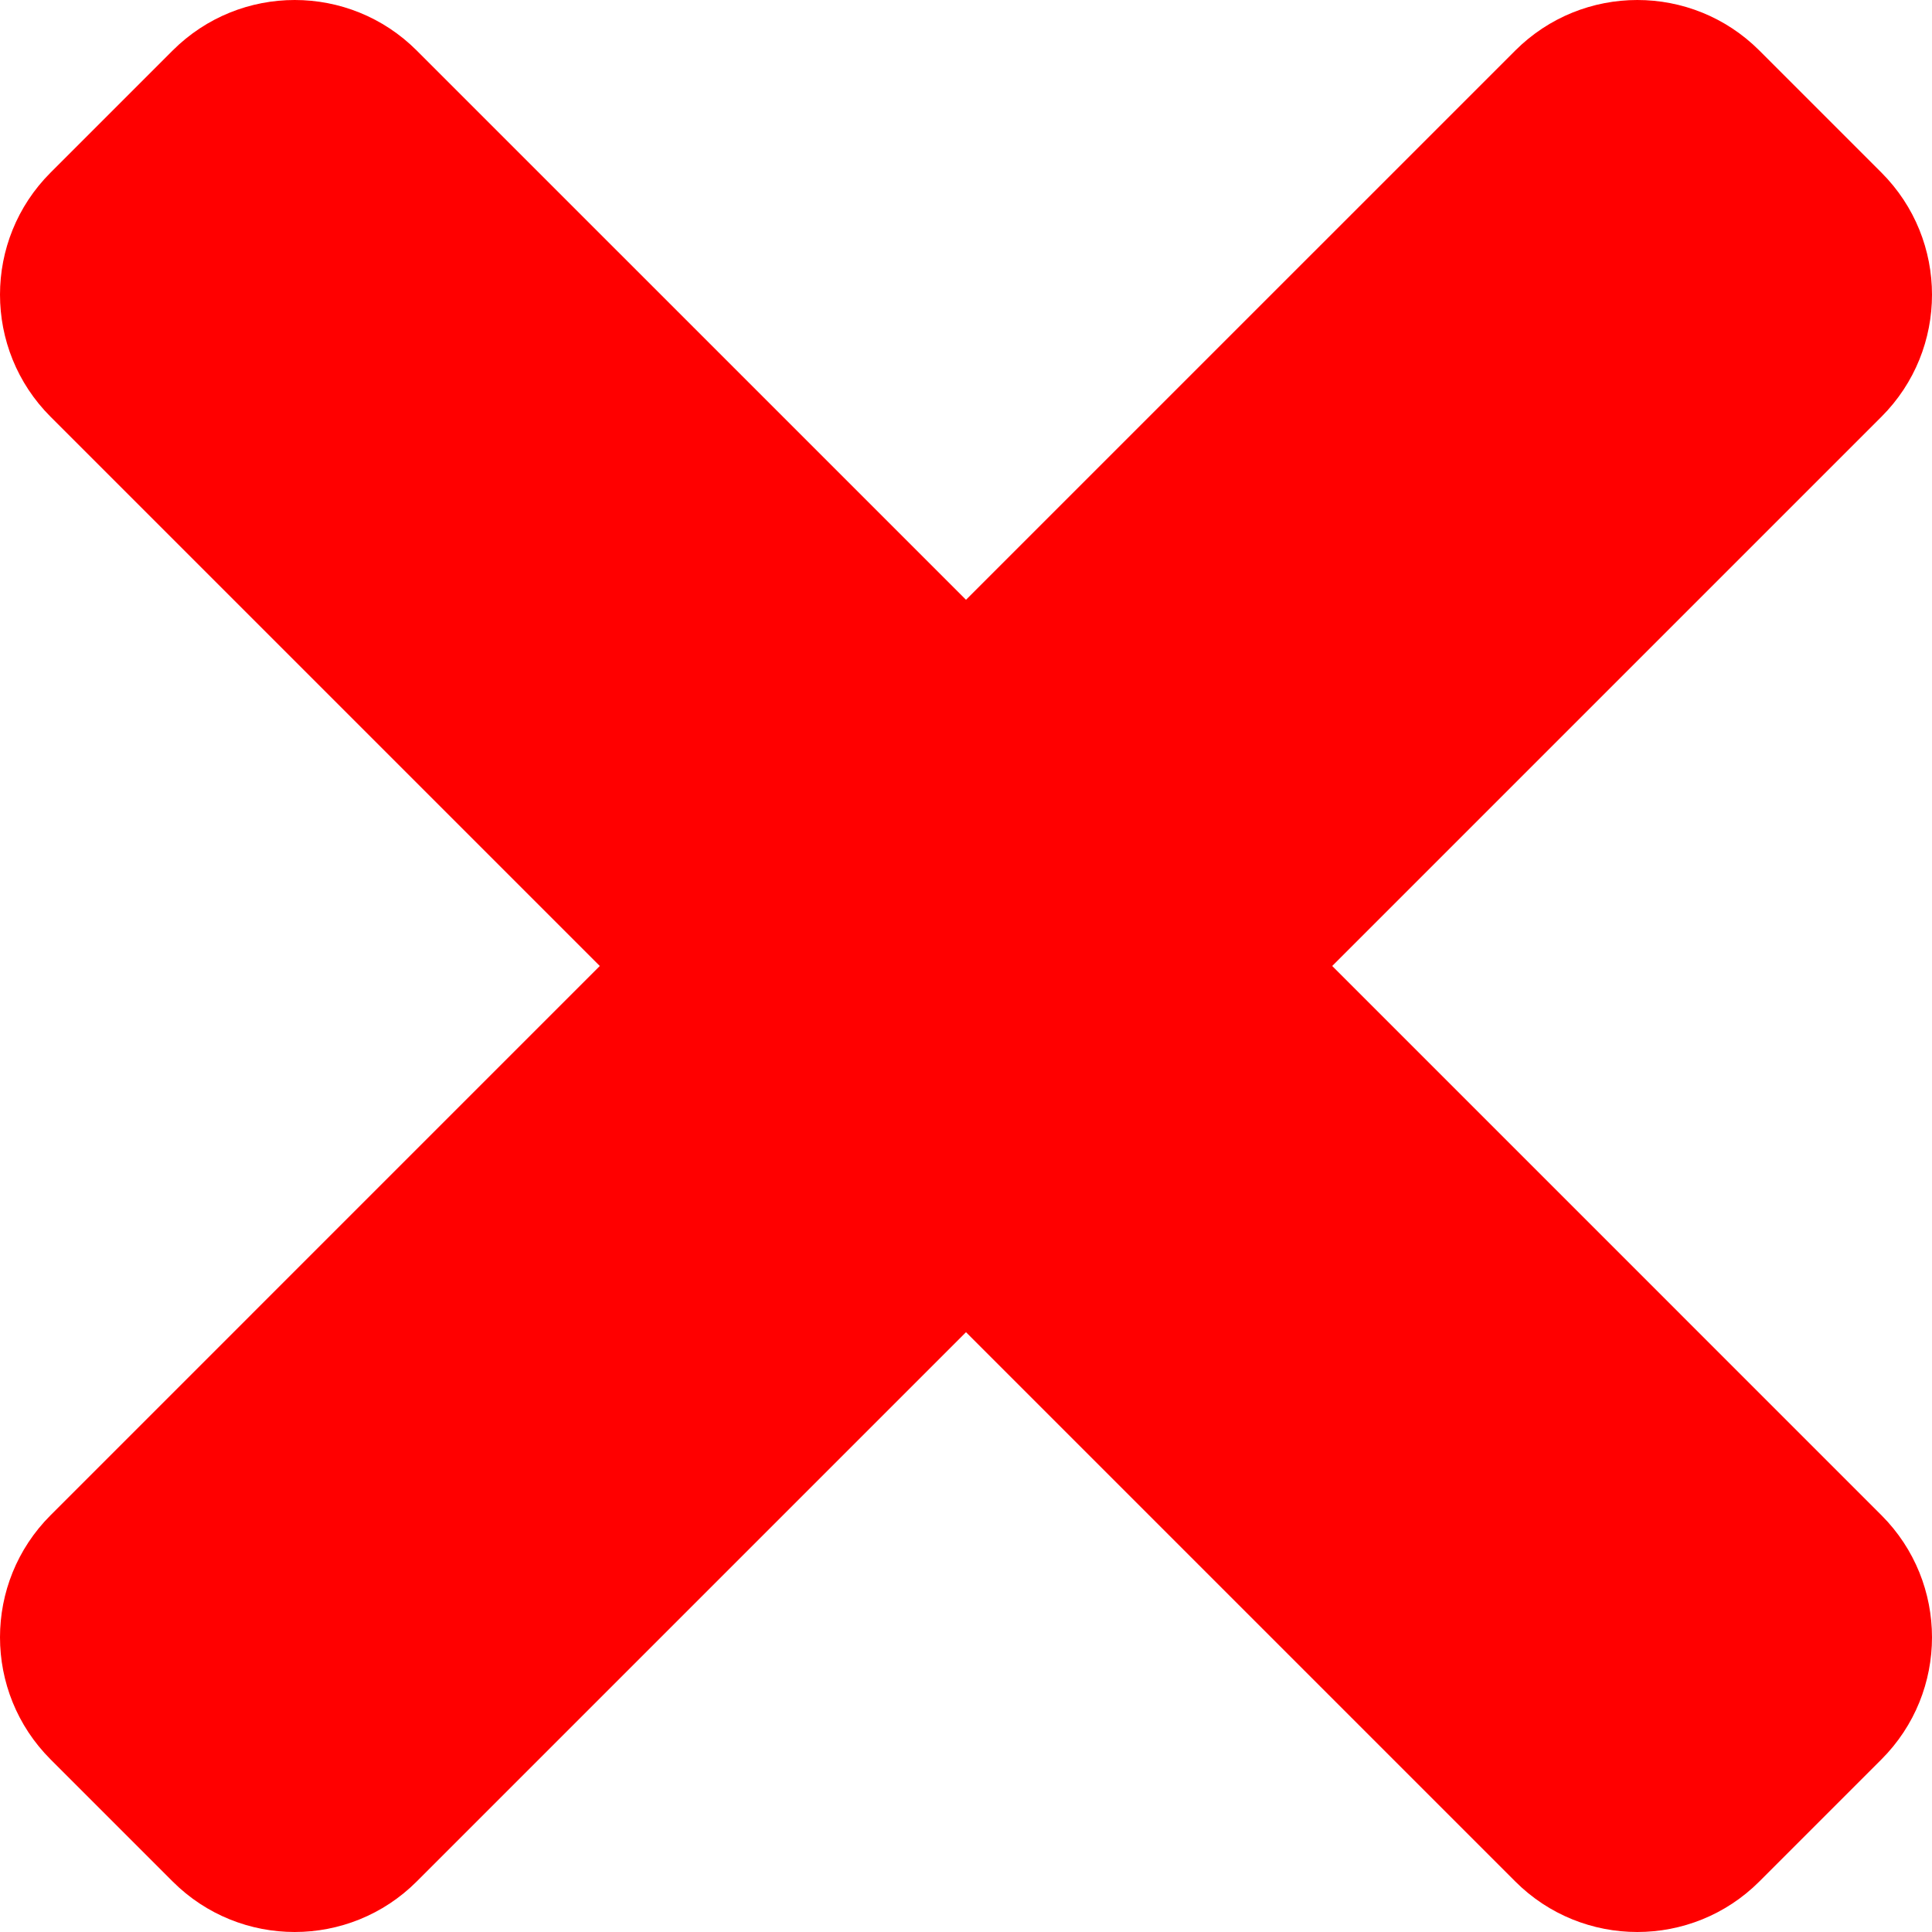 <svg width="300" height="300" viewBox="0 0 300 300" fill="none" xmlns="http://www.w3.org/2000/svg">
<path d="M206.864 150L292.151 64.713C302.616 54.247 302.616 37.278 292.151 26.804L273.196 7.849C262.73 -2.616 245.761 -2.616 235.287 7.849L150 93.136L64.713 7.849C54.247 -2.616 37.278 -2.616 26.804 7.849L7.849 26.804C-2.616 37.27 -2.616 54.239 7.849 64.713L93.136 150L7.849 235.287C-2.616 245.753 -2.616 262.722 7.849 273.196L26.804 292.151C37.27 302.616 54.247 302.616 64.713 292.151L150 206.864L235.287 292.151C245.753 302.616 262.73 302.616 273.196 292.151L292.151 273.196C302.616 262.73 302.616 245.761 292.151 235.287L206.864 150Z" fill="#FF0000"/>
</svg>
